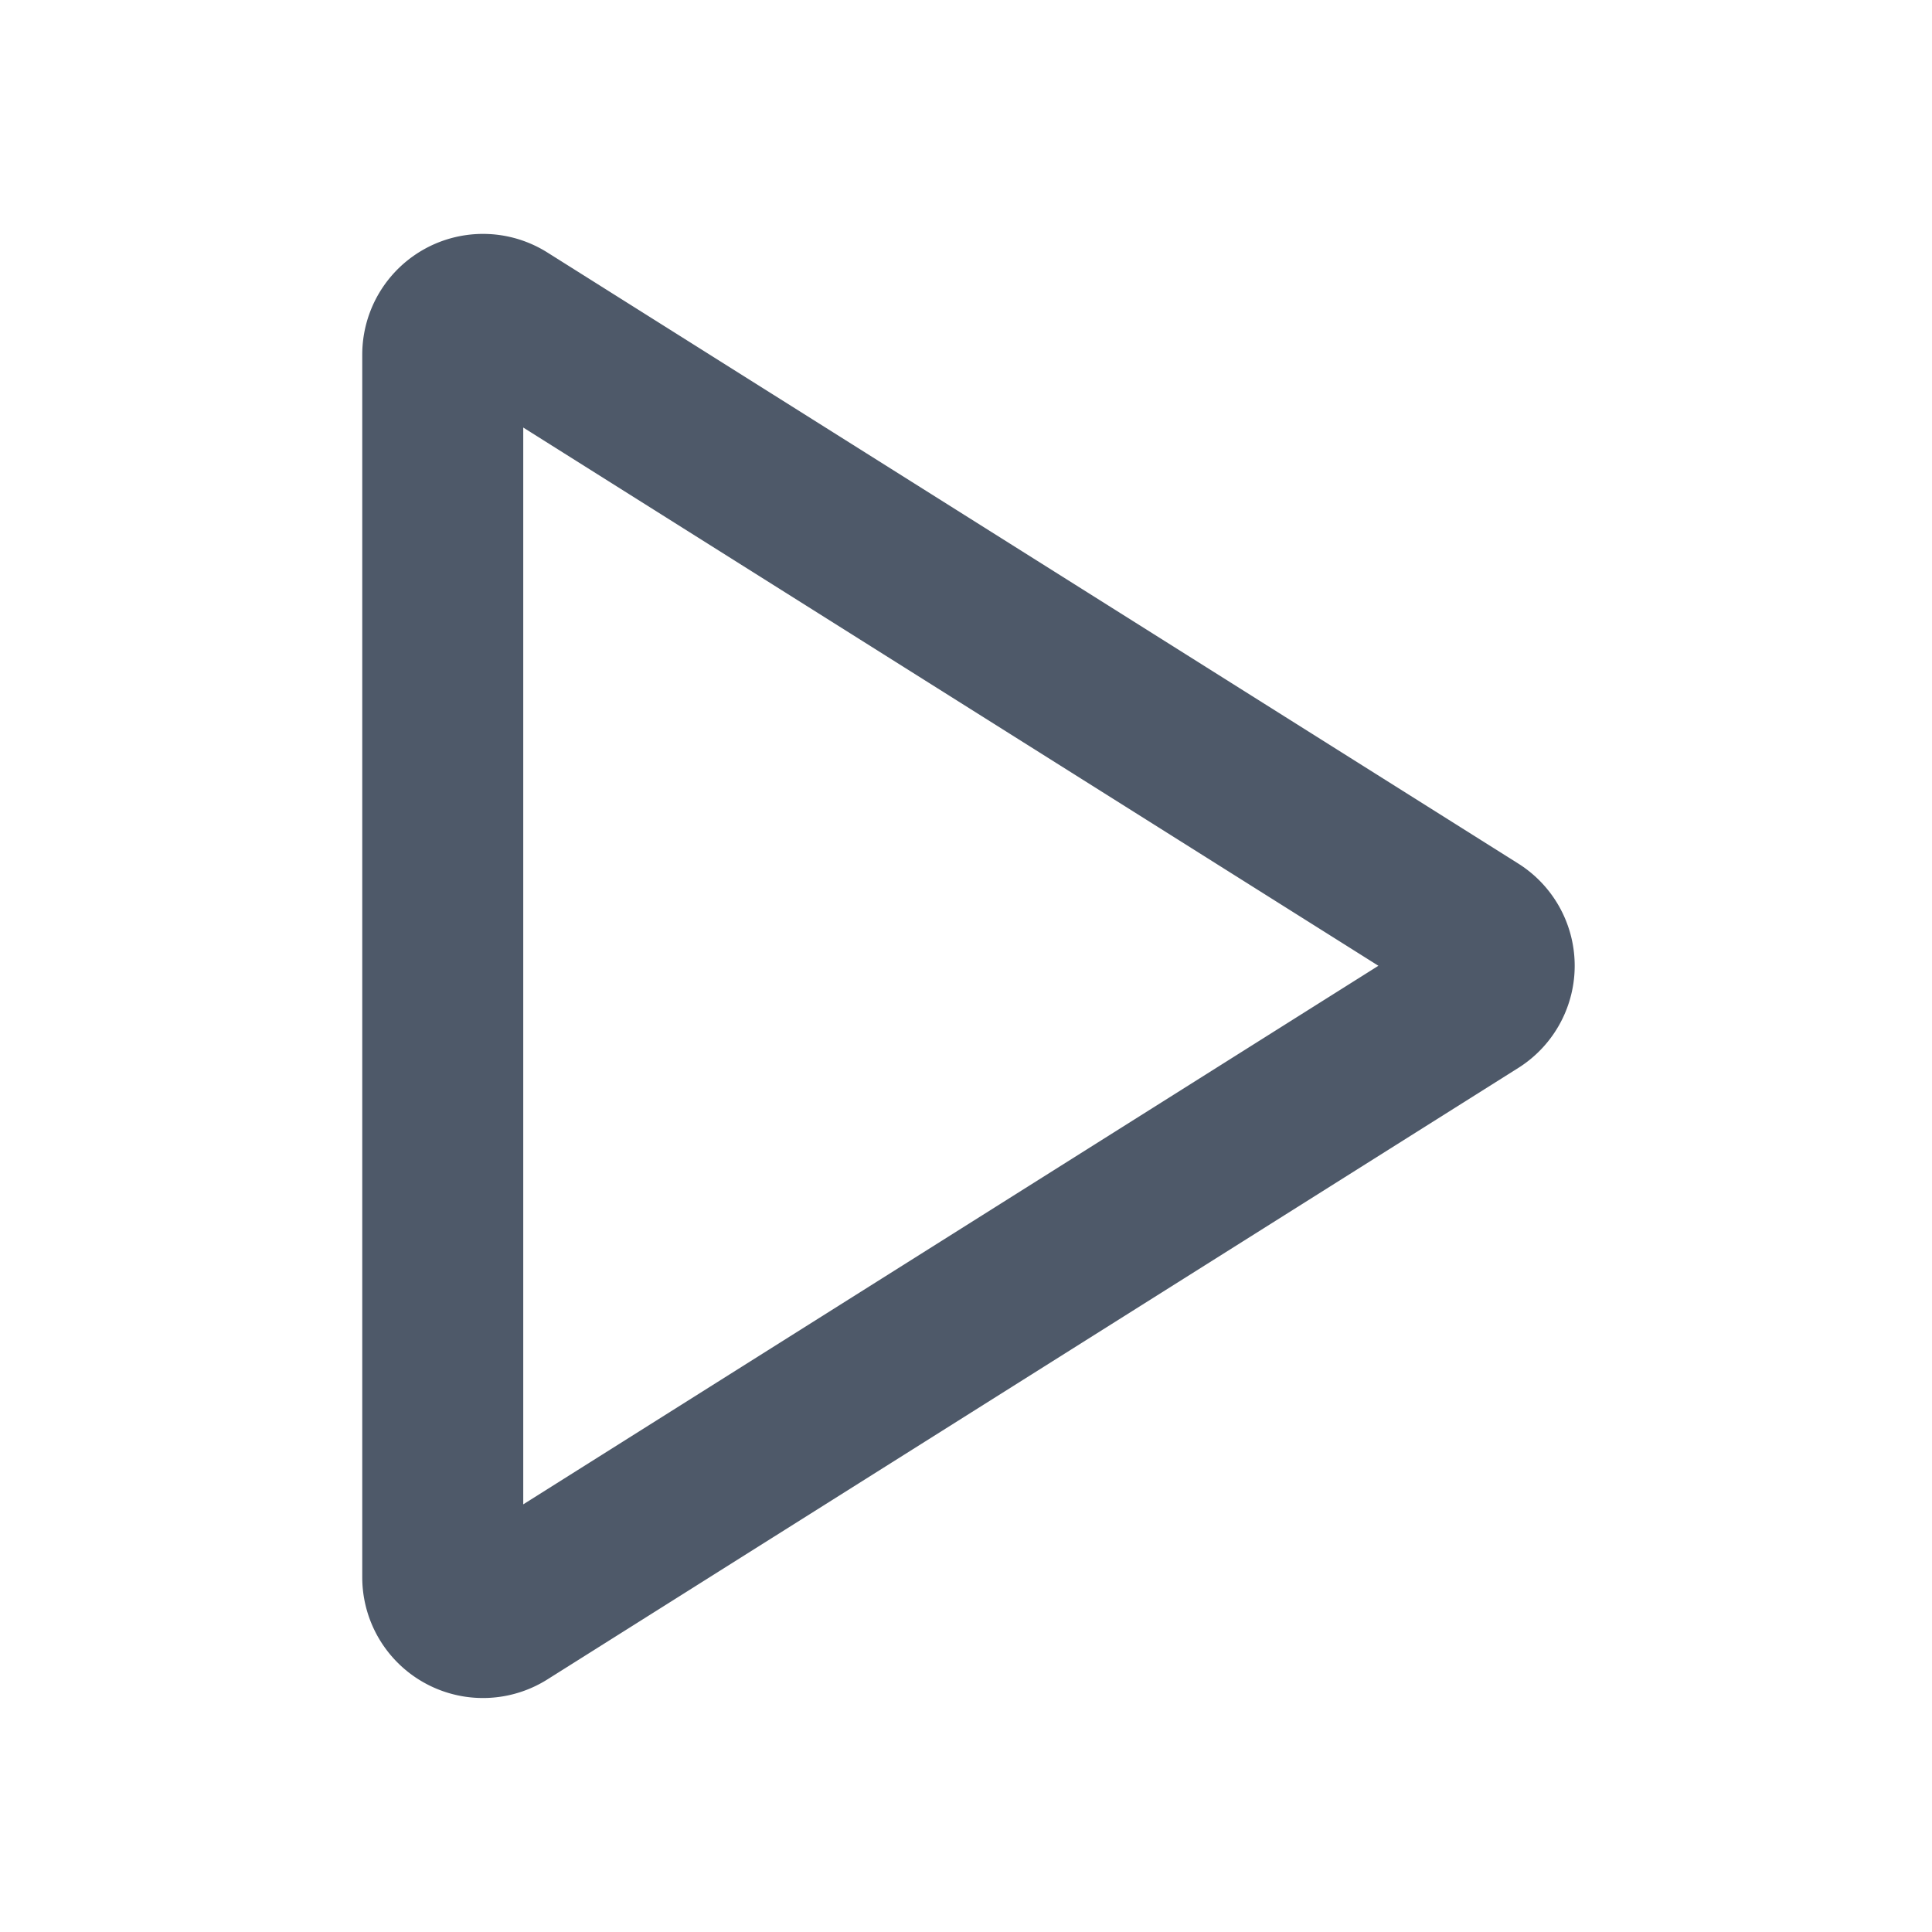 <svg width="48" height="48" viewBox="0 0 48 48" fill="none"><path d="M12.533 7.965A1 1 0 0011 8.81v30.377a1 1 0 001.533.846L36.656 24.84a1 1 0 000-1.692L12.533 7.965z" stroke="#4E5969" stroke-width="4"/></svg>
